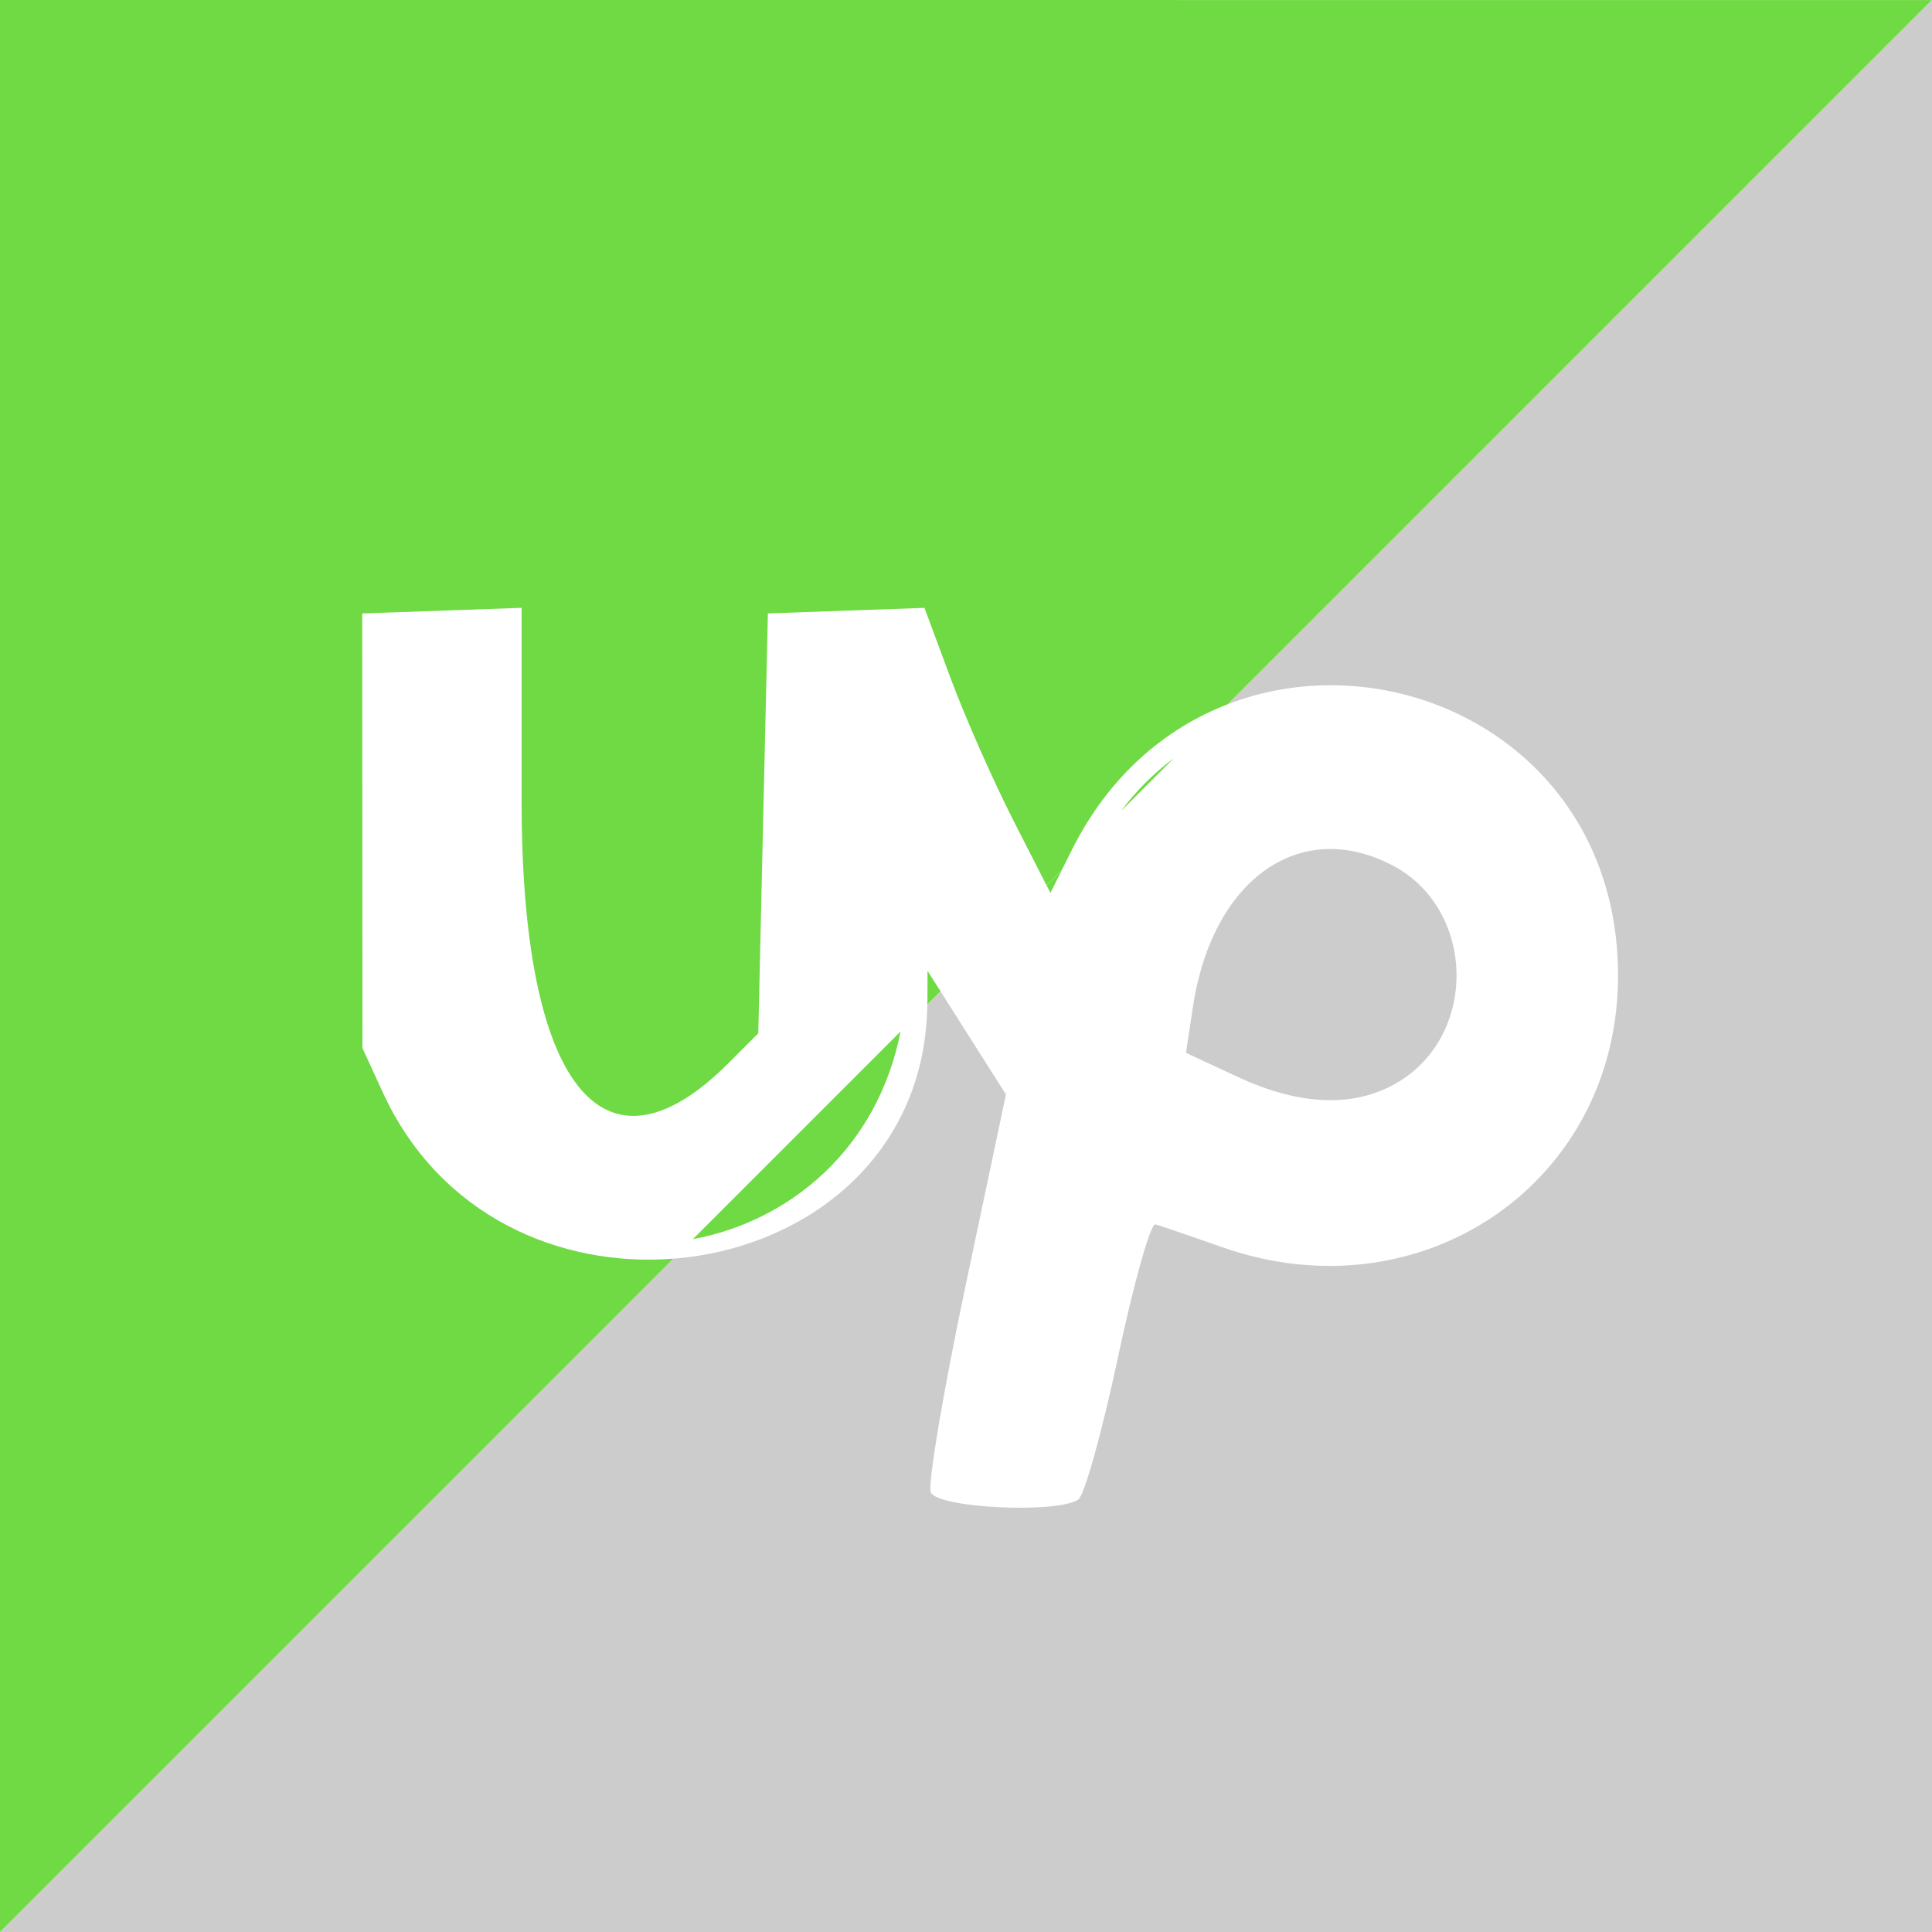 <?xml version="1.0" encoding="UTF-8" standalone="no"?>
<!-- Created with Inkscape (http://www.inkscape.org/) -->

<svg
   width="52.917mm"
   height="52.917mm"
   viewBox="0 0 52.917 52.917"
   version="1.1"
   id="svg1"
   inkscape:version="1.2.2 (b0a8486541, 2022-12-01)"
   sodipodi:docname="icon.svg"
   xml:space="preserve"
   inkscape:export-filename="icon_240.png"
   inkscape:export-xdpi="115.19999"
   inkscape:export-ydpi="115.19999"
   xmlns:inkscape="http://www.inkscape.org/namespaces/inkscape"
   xmlns:sodipodi="http://sodipodi.sourceforge.net/DTD/sodipodi-0.dtd"
   xmlns="http://www.w3.org/2000/svg"
   xmlns:svg="http://www.w3.org/2000/svg"><sodipodi:namedview
     id="namedview1"
     pagecolor="#ffffff"
     bordercolor="#666666"
     borderopacity="1.0"
     inkscape:showpageshadow="2"
     inkscape:pageopacity="0.0"
     inkscape:pagecheckerboard="0"
     inkscape:deskcolor="#d1d1d1"
     inkscape:document-units="mm"
     inkscape:zoom="4.9590476"
     inkscape:cx="5.1421164"
     inkscape:cy="68.964855"
     inkscape:window-width="3200"
     inkscape:window-height="1731"
     inkscape:window-x="0"
     inkscape:window-y="0"
     inkscape:window-maximized="1"
     inkscape:current-layer="layer1"
     showgrid="false" /><defs
     id="defs1"><linearGradient
       id="linearGradient3283"
       inkscape:swatch="solid"><stop
         style="stop-color:#000000;stop-opacity:1;"
         offset="0"
         id="stop3281" /></linearGradient><inkscape:path-effect
       effect="bspline"
       id="path-effect3"
       is_visible="true"
       lpeversion="1.3"
       weight="33.333"
       steps="2"
       helper_size="0"
       apply_no_weight="true"
       apply_with_weight="true"
       only_selected="false"
       uniform="false" /></defs><g
     inkscape:label="Layer 1"
     inkscape:groupmode="layer"
     id="layer1"
     transform="translate(-78.541,-121.651)"><rect
       style="fill:#ffffff;fill-opacity:1;stroke:none;stroke-width:1.731;stroke-linecap:round;stroke-opacity:1;paint-order:markers stroke fill"
       id="rect1256"
       width="52.917"
       height="52.917"
       x="78.541"
       y="121.651" /><path
       id="rect2"
       style="fill:#6fda44;fill-opacity:1;stroke-width:0.265;stroke-linecap:round;paint-order:markers stroke fill"
       d="m 109.244,143.866 1.448,-1.448 c -0.536,0.4 -1.025,0.883 -1.448,1.448 z" /><path
       id="path9"
       style="fill:#6fda44;fill-opacity:1;stroke-width:0.265;stroke-linecap:round;paint-order:markers stroke fill"
       d="m 107.208,145.902 0.104,0.205 0.31,-0.619 z" /><path
       style="fill:#cccccc;fill-opacity:1;stroke-width:0.265;stroke-linecap:round;paint-order:markers stroke fill"
       d="m 114.819,144.909 c -1.767,0.092 -3.213,1.71 -3.606,4.33 l -0.188,1.249 1.419,0.66 c 1.724,0.803 3.235,0.847 4.411,0.13 2.19,-1.335 2.081,-4.759 -0.19,-5.933 -0.633,-0.327 -1.258,-0.466 -1.847,-0.436 z"
       id="path3426" /><path
       style="fill:#cccccc;fill-opacity:1;stroke-width:0.265;stroke-linecap:round;paint-order:markers stroke fill"
       d="m 36.85,153.469 c 0.09,0.139 0.176,0.268 0.279,0.434 1.778,2.852 1.731,2.266 0.612,7.608 -0.556,2.655 -1.066,5.096 -1.132,5.423 l -0.121,0.595 h 1.603 c 0.881,0 1.669,-0.107 1.749,-0.237 0.081,-0.13 0.445,-1.648 0.811,-3.373 0.365,-1.725 0.729,-3.417 0.807,-3.76 0.162,-0.708 0.314,-0.695 2.896,0.239 6.442,2.329 12.243,-4.109 9.242,-10.258 -2.119,-4.341 -7.416,-5.133 -10.826,-2.59 l -1.448,1.448 c -0.374,0.499 -0.699,1.057 -0.955,1.683 -0.377,0.92 -0.816,1.153 -1.376,0.648 z m 8.633,-3.932 h 1.447 c 3.19,0 5.114,3.018 3.708,5.816 -1.097,2.184 -3.744,2.757 -6.435,1.394 -2.111,-1.069 -1.983,-3.947 0.275,-6.206 z"
       id="path8" /><path
       id="path7"
       style="fill:#6fda44;fill-opacity:1;stroke-width:0.265;stroke-linecap:round;paint-order:markers stroke fill"
       d="m 103.94,149.17 0.364,-0.364 -0.358,-0.563 -0.003,0.85 c -8e-5,0.026 -0.003,0.051 -0.004,0.077 z" /><path
       id="path6"
       style="fill:#6fda44;fill-opacity:1;stroke-width:0.265;stroke-linecap:round;paint-order:markers stroke fill"
       d="m 97.518,155.592 c 2.671,-0.498 5.056,-2.483 5.69,-5.69 z" /><path
       id="path5"
       style="fill:#6fda44;fill-opacity:1;stroke-width:0.265;stroke-linecap:round;paint-order:markers stroke fill"
       d="m 55.822,143.741 5.69,-5.69 c 0.067,-0.338 0.121,-0.686 0.147,-1.051 0.142,-1.991 0.365,-2.134 1.417,-0.513 l 2.141,-2.141 c -0.678,-0.612 -1.534,-2.309 -2.678,-5.231 l -0.777,-1.984 -1.743,-0.078 -1.743,-0.079 v 5.471 5.471 l -0.533,0.863 c -1.506,2.436 -5.366,2.2 -6.676,-0.409 l -0.463,-0.921 -5.17e-4,-5.226 -5.17e-4,-5.226 H 48.858 47.112 l 0.1,5.622 0.1,5.622 0.55,1.204 c 1.619,3.545 4.966,4.852 7.961,4.293 z" /><path
       id="path4"
       style="fill:#cccccc;fill-opacity:1;stroke-width:0.265;stroke-linecap:round;paint-order:markers stroke fill"
       d="m 131.458,121.651 -19.289,19.289 c 4.698,-1.815 10.69,1.219 10.69,7.434 0,5.673 -5.38,9.36 -10.848,7.435 -0.873,-0.307 -1.694,-0.588 -1.824,-0.623 -0.13,-0.035 -0.592,1.602 -1.025,3.64 -0.433,2.037 -0.922,3.792 -1.086,3.898 -0.604,0.394 -3.876,0.231 -4.042,-0.202 h 5.2e-4 c -0.085,-0.222 0.343,-2.764 0.952,-5.649 l 1.107,-5.245 -1.074,-1.693 -0.716,-1.129 -0.364,0.364 c -0.054,4.192 -3.371,6.676 -6.956,6.956 l -18.442,18.442 h 52.917 z" /><path
       id="path3"
       style="fill:#6fda44;fill-opacity:1;stroke-width:0.265;stroke-linecap:round;paint-order:markers stroke fill"
       d="m 78.541,121.651 v 52.917 l 18.442,-18.442 c -3.1,0.242 -6.397,-1.162 -7.952,-4.544 l -0.562,-1.223 -0.003,-5.953 -0.004,-5.953 2.183,-0.077 2.183,-0.077 v 5.311 c 0,7.768 2.229,10.594 5.655,7.17 l 0.827,-0.827 0.132,-5.751 0.132,-5.75 2.144,-0.076 2.144,-0.076 0.716,1.928 c 0.394,1.061 1.17,2.817 1.724,3.904 l 0.904,1.77 0.414,-0.414 0.281,-0.562 c 1.015,-2.028 2.555,-3.324 4.265,-3.985 l 19.289,-19.289 z" /><path
       style="fill:#000000"
       id="path1"
       d="" /><rect
       style="fill:#ffffff;fill-opacity:0;stroke-width:0.265;stroke-linecap:round;paint-order:markers stroke fill"
       id="rect3"
       width="52.917"
       height="52.917"
       x="78.541"
       y="121.651" /><rect
       style="fill:#ffffff;fill-opacity:0;stroke:none;stroke-width:0.781;stroke-linecap:round;paint-order:markers stroke fill"
       id="rect541"
       width="52.917"
       height="52.917"
       x="78.541"
       y="121.651" /></g></svg>
